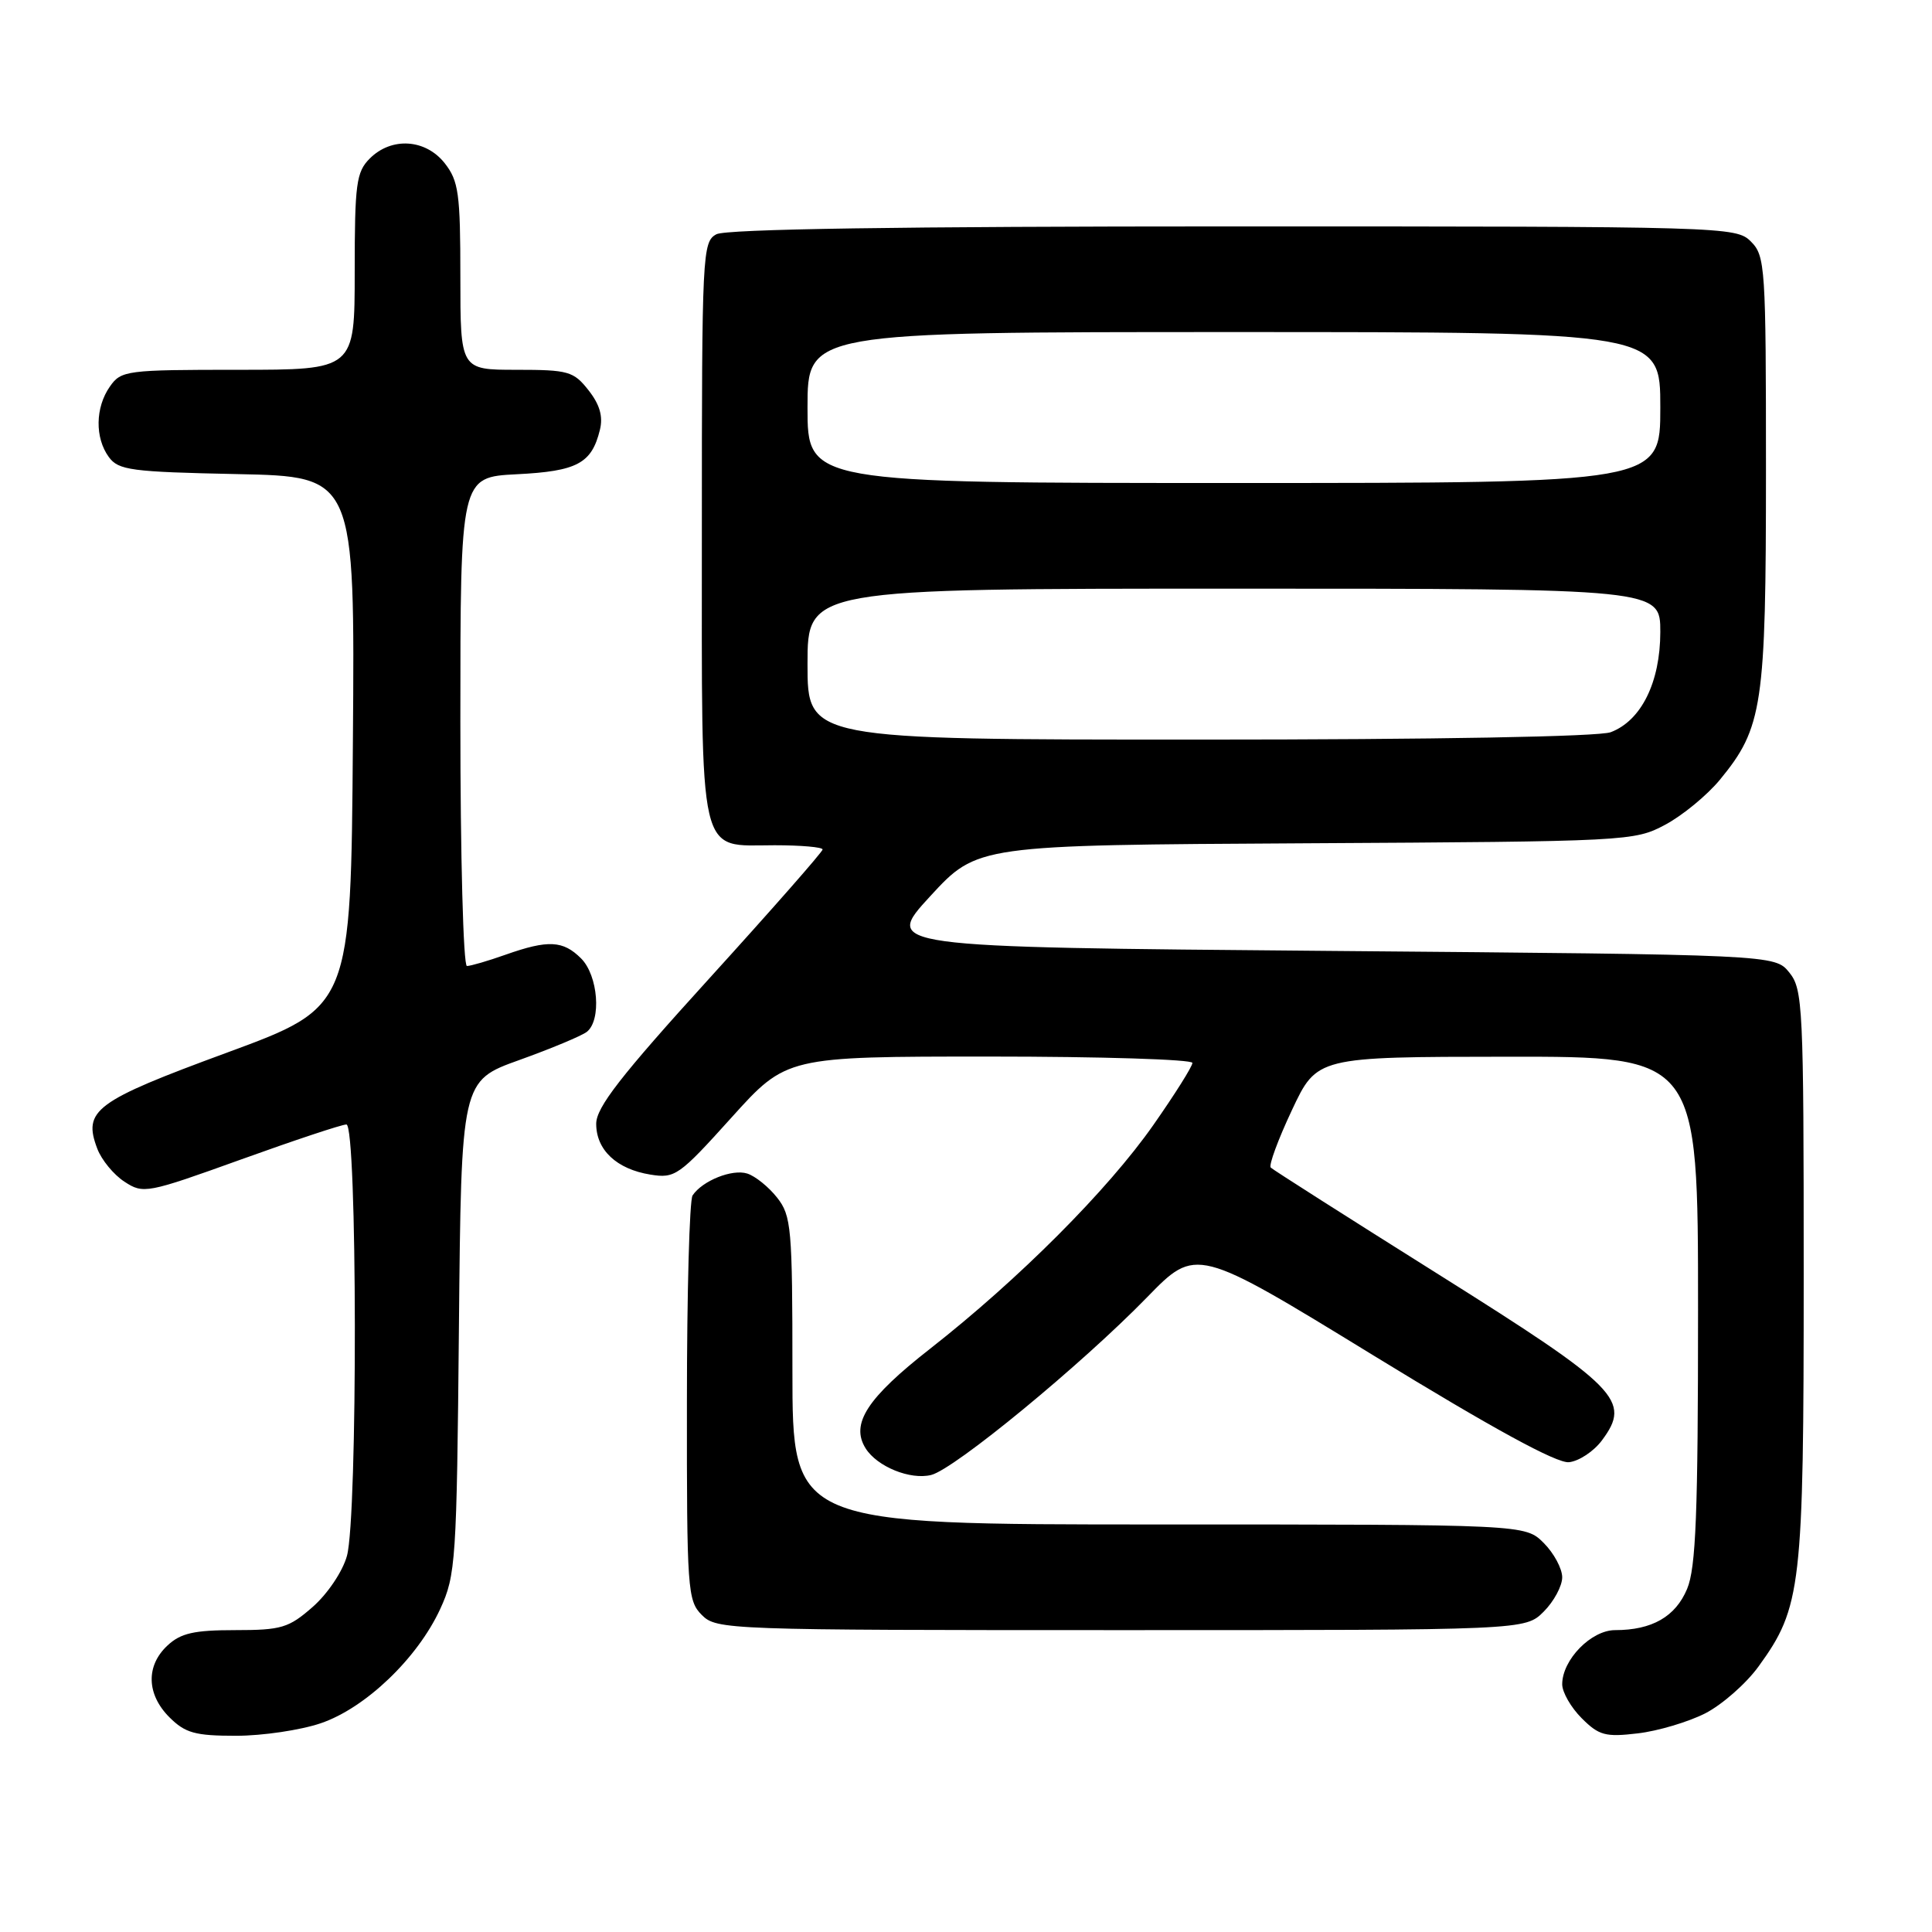 <?xml version="1.0" encoding="UTF-8" standalone="no"?>
<!DOCTYPE svg PUBLIC "-//W3C//DTD SVG 1.1//EN" "http://www.w3.org/Graphics/SVG/1.1/DTD/svg11.dtd" >
<svg xmlns="http://www.w3.org/2000/svg" xmlns:xlink="http://www.w3.org/1999/xlink" version="1.1" viewBox="0 0 256 256">
 <g >
 <path fill="currentColor"
d=" M 42.50 228.34 C 48.42 226.33 55.31 219.74 58.33 213.20 C 60.39 208.73 60.52 206.89 60.81 175.86 C 61.12 143.22 61.12 143.22 68.81 140.46 C 73.04 138.94 77.06 137.26 77.75 136.73 C 79.72 135.20 79.26 129.26 77.00 127.00 C 74.61 124.61 72.64 124.51 67.00 126.50 C 64.66 127.33 62.36 128.00 61.87 128.00 C 61.39 128.00 61.00 113.43 61.00 95.61 C 61.00 63.22 61.00 63.22 68.48 62.84 C 76.48 62.44 78.40 61.41 79.49 56.96 C 79.93 55.18 79.47 53.60 77.98 51.71 C 76.01 49.20 75.31 49.00 68.43 49.00 C 61.00 49.00 61.00 49.00 61.00 36.63 C 61.00 25.64 60.77 23.98 58.93 21.63 C 56.39 18.41 51.88 18.12 49.00 21.00 C 47.21 22.79 47.00 24.33 47.00 36.00 C 47.00 49.00 47.00 49.00 31.56 49.00 C 16.73 49.00 16.05 49.09 14.56 51.22 C 12.62 53.99 12.56 58.01 14.42 60.56 C 15.70 62.31 17.36 62.53 31.43 62.82 C 47.03 63.14 47.03 63.14 46.76 98.29 C 46.50 133.43 46.50 133.43 30.10 139.47 C 12.54 145.93 10.95 147.11 12.90 152.23 C 13.46 153.70 15.07 155.66 16.49 156.58 C 18.99 158.22 19.46 158.13 31.93 153.64 C 39.01 151.09 45.29 149.00 45.90 149.00 C 47.35 149.00 47.41 200.98 45.97 206.17 C 45.40 208.23 43.41 211.19 41.44 212.92 C 38.26 215.71 37.30 216.00 31.15 216.00 C 25.72 216.00 23.94 216.40 22.19 218.04 C 19.31 220.72 19.41 224.51 22.45 227.55 C 24.55 229.64 25.85 230.00 31.28 230.00 C 34.78 230.00 39.83 229.25 42.50 228.34 Z  M 225.95 227.03 C 228.19 225.88 231.38 223.08 233.02 220.81 C 238.70 212.97 239.00 210.36 239.00 168.93 C 239.00 133.30 238.89 131.09 237.09 128.86 C 235.18 126.50 235.18 126.50 176.11 126.00 C 117.05 125.50 117.05 125.50 123.27 118.74 C 129.50 111.98 129.50 111.98 173.00 111.74 C 215.80 111.50 216.57 111.46 220.65 109.28 C 222.94 108.06 226.19 105.38 227.88 103.34 C 233.57 96.42 234.00 93.57 234.00 62.32 C 234.00 35.33 233.91 33.91 232.00 32.00 C 230.04 30.04 228.67 30.00 163.43 30.00 C 119.46 30.00 96.21 30.35 94.93 31.04 C 93.07 32.03 93.00 33.53 93.00 70.21 C 93.00 114.63 92.39 112.00 102.65 112.00 C 106.14 112.00 109.00 112.25 109.00 112.56 C 109.00 112.87 102.25 120.55 94.00 129.63 C 82.23 142.58 79.00 146.74 79.00 148.91 C 79.00 152.38 81.71 154.92 86.18 155.64 C 89.44 156.17 89.97 155.80 96.91 148.10 C 104.21 140.00 104.21 140.00 131.11 140.00 C 145.90 140.00 158.00 140.38 158.00 140.84 C 158.00 141.31 155.66 145.02 152.81 149.09 C 146.78 157.70 134.98 169.52 123.25 178.71 C 114.89 185.25 112.68 188.66 114.69 191.90 C 116.21 194.34 120.62 196.13 123.39 195.44 C 126.49 194.66 143.26 180.86 151.98 171.91 C 158.50 165.21 158.50 165.21 182.00 179.61 C 197.82 189.30 206.28 193.92 207.90 193.75 C 209.22 193.61 211.19 192.31 212.27 190.85 C 216.19 185.57 214.53 183.89 190.62 168.87 C 178.68 161.37 168.67 155.00 168.38 154.71 C 168.09 154.42 169.35 151.00 171.18 147.11 C 174.50 140.04 174.50 140.04 199.75 140.02 C 225.00 140.00 225.00 140.00 225.00 173.53 C 225.00 200.58 224.72 207.74 223.55 210.54 C 222.01 214.22 218.90 216.00 214.01 216.00 C 210.84 216.00 207.00 219.93 207.00 223.18 C 207.00 224.23 208.16 226.25 209.58 227.67 C 211.87 229.96 212.73 230.19 217.02 229.68 C 219.68 229.37 223.70 228.17 225.95 227.03 Z  M 204.55 213.55 C 205.90 212.20 207.00 210.15 207.00 209.00 C 207.00 207.85 205.90 205.80 204.55 204.45 C 202.09 202.00 202.09 202.00 153.55 202.00 C 105.00 202.00 105.00 202.00 105.00 181.63 C 105.00 162.70 104.86 161.09 102.97 158.69 C 101.86 157.28 100.08 155.84 99.01 155.50 C 97.02 154.87 93.07 156.45 91.77 158.40 C 91.36 159.00 91.02 171.31 91.02 185.75 C 91.00 210.68 91.10 212.10 93.00 214.00 C 94.95 215.95 96.33 216.00 148.55 216.00 C 202.09 216.00 202.09 216.00 204.55 213.55 Z  M 107.00 88.00 C 107.00 78.00 107.00 78.00 163.50 78.00 C 220.00 78.00 220.00 78.00 220.00 83.75 C 219.99 90.40 217.48 95.49 213.43 97.02 C 211.89 97.61 190.25 98.00 158.93 98.00 C 107.00 98.00 107.00 98.00 107.00 88.00 Z  M 107.00 54.00 C 107.00 44.00 107.00 44.00 163.50 44.00 C 220.00 44.00 220.00 44.00 220.00 54.00 C 220.00 64.00 220.00 64.00 163.50 64.00 C 107.00 64.00 107.00 64.00 107.00 54.00 Z "/>
</g>
</svg>